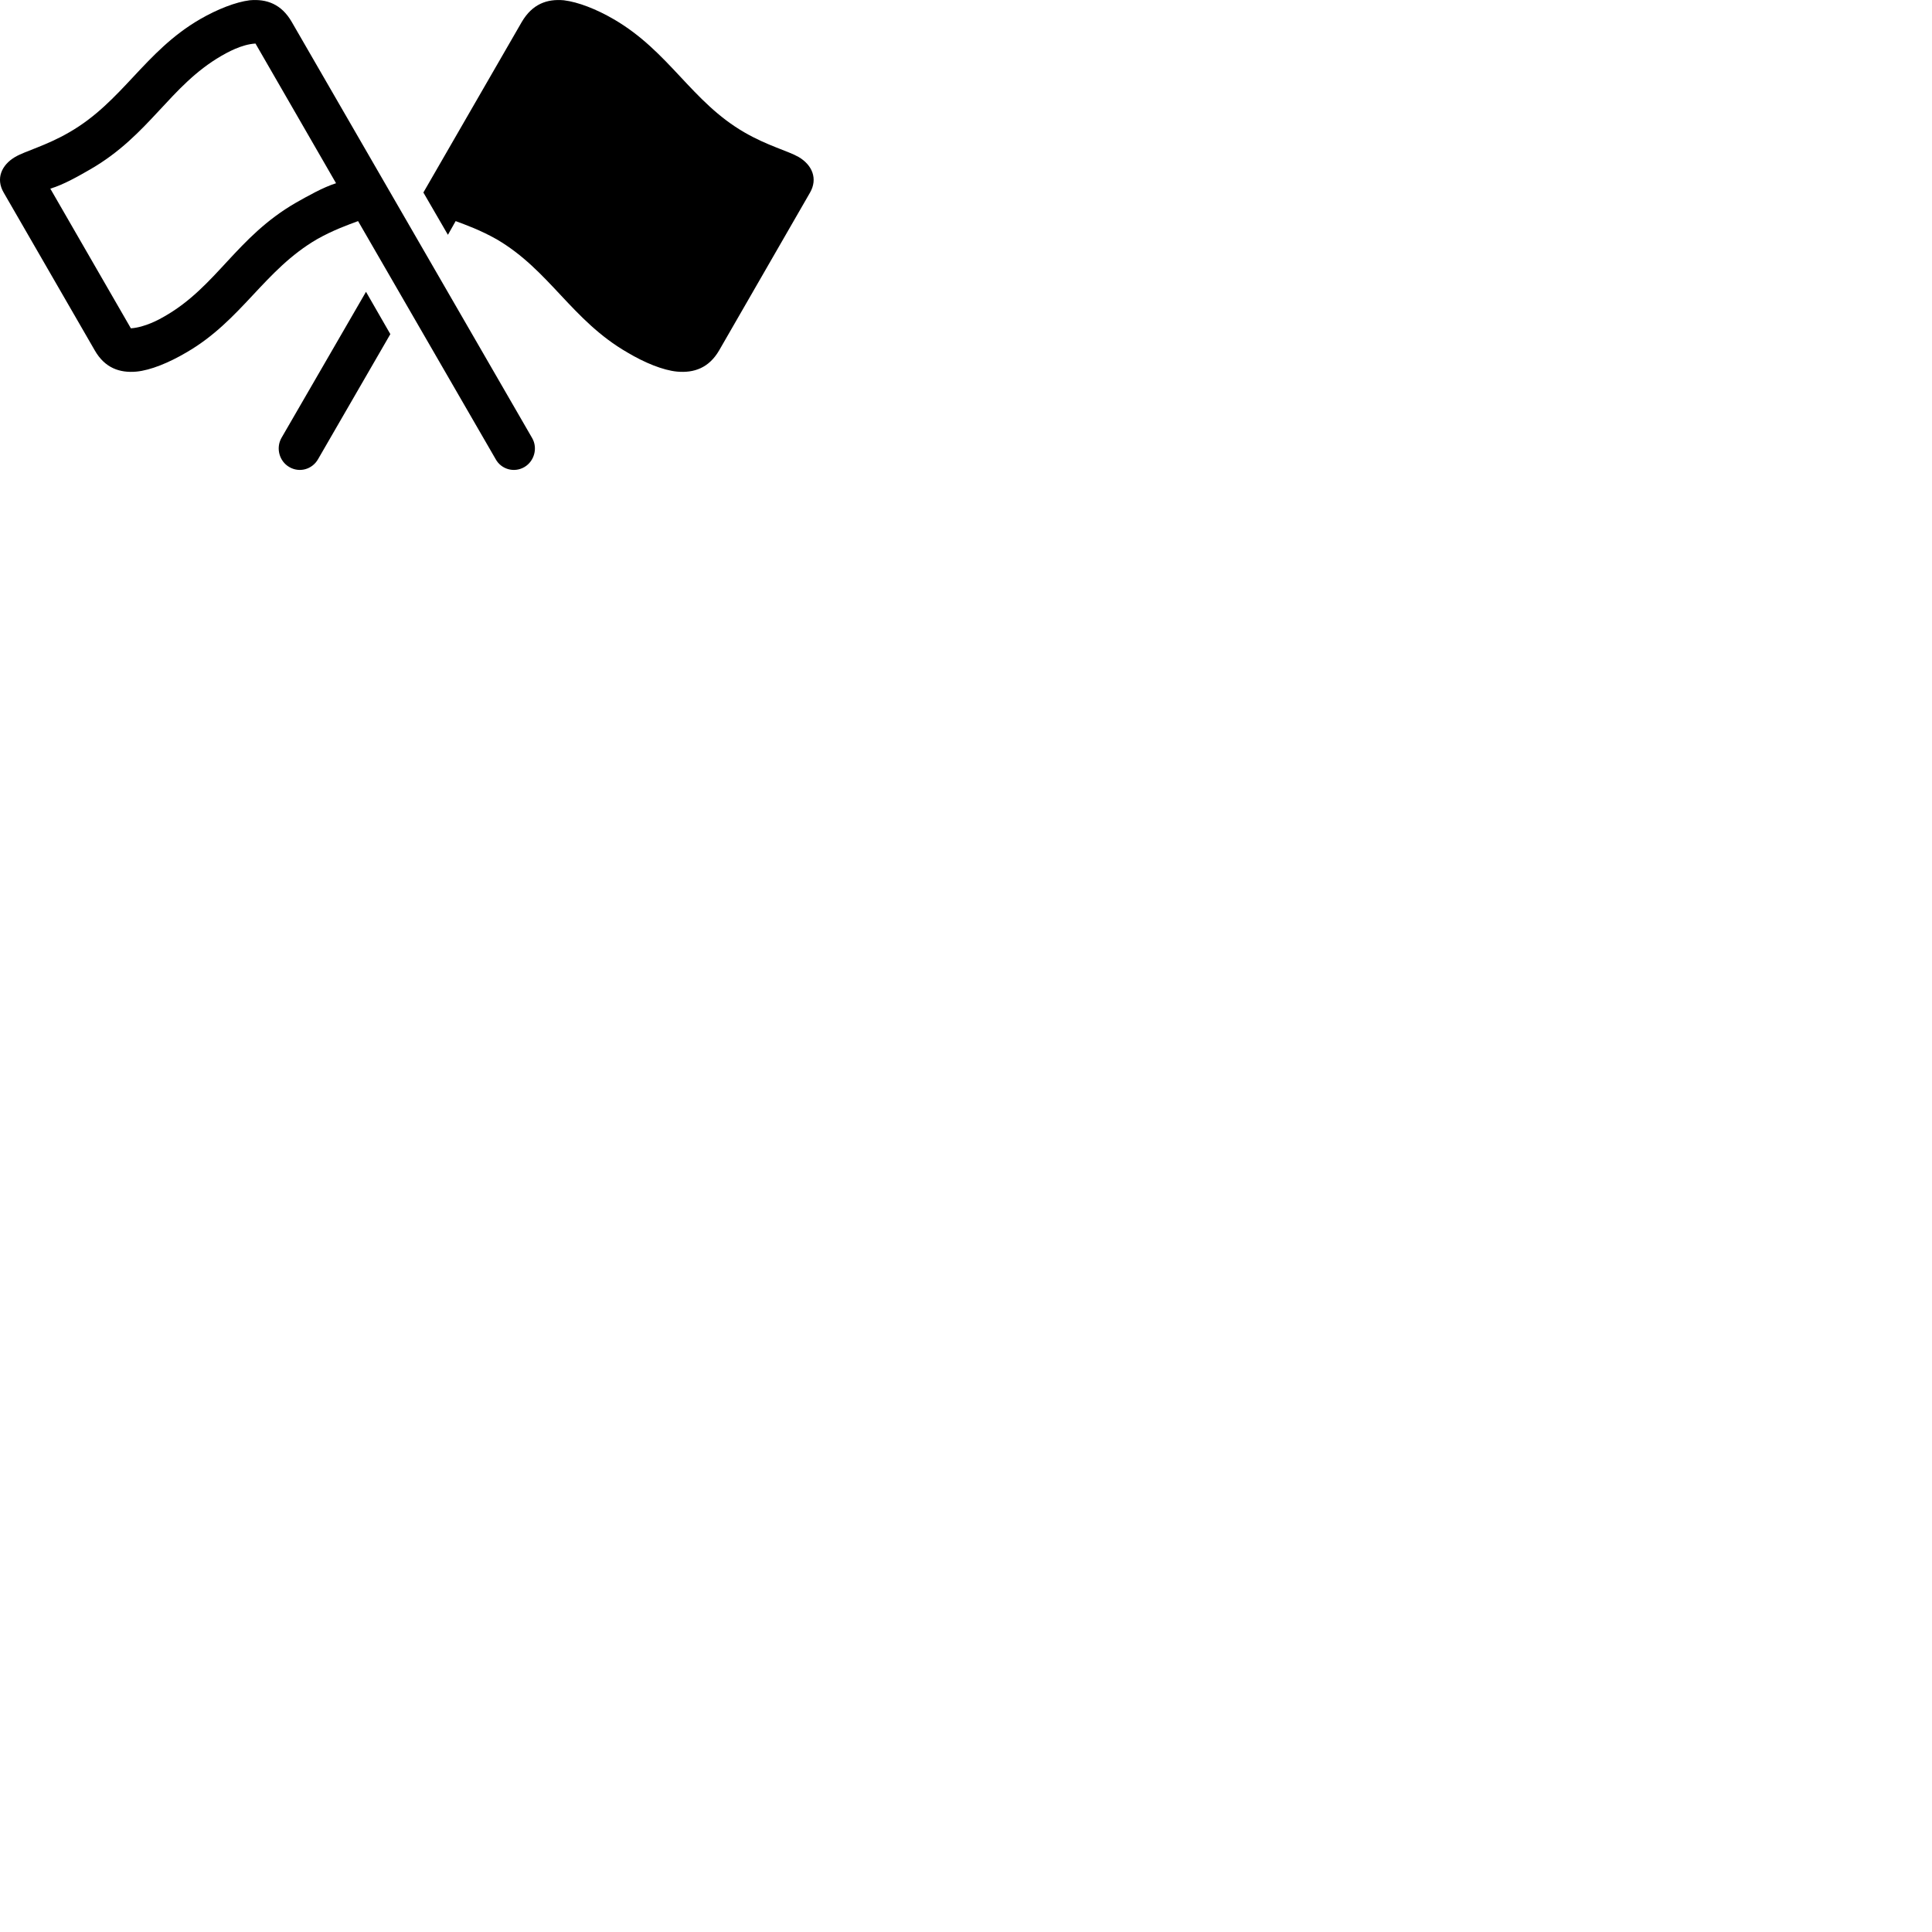 
        <svg xmlns="http://www.w3.org/2000/svg" viewBox="0 0 100 100">
            <path d="M27.544 22.674L15.094 1.124C14.564 0.214 13.804 -0.066 12.924 0.014C12.204 0.104 11.254 0.474 10.354 0.994C7.474 2.664 6.334 5.274 3.574 6.854C2.384 7.544 1.314 7.814 0.784 8.124C0.084 8.534 -0.236 9.244 0.194 9.974L4.904 18.134C5.424 19.044 6.194 19.314 7.064 19.234C7.794 19.164 8.744 18.774 9.644 18.244C12.514 16.584 13.664 13.984 16.404 12.384C17.254 11.904 18.024 11.634 18.534 11.444L25.654 23.764C25.944 24.294 26.614 24.484 27.144 24.174C27.654 23.874 27.844 23.194 27.544 22.674ZM21.914 9.964L23.184 12.154L23.584 11.444C24.094 11.634 24.854 11.904 25.704 12.384C28.444 13.984 29.594 16.584 32.474 18.244C33.364 18.774 34.314 19.164 35.044 19.234C35.924 19.314 36.694 19.044 37.224 18.134L41.924 9.974C42.344 9.244 42.034 8.534 41.334 8.124C40.794 7.814 39.724 7.544 38.534 6.854C35.794 5.274 34.644 2.664 31.764 0.994C30.874 0.474 29.924 0.104 29.184 0.014C28.304 -0.066 27.554 0.214 27.014 1.124ZM17.394 9.484C16.724 9.694 15.914 10.154 15.314 10.494C12.244 12.264 11.214 14.824 8.534 16.364C8.264 16.524 7.504 16.944 6.774 16.994L2.604 9.764C3.284 9.564 4.084 9.104 4.674 8.764C7.744 6.994 8.784 4.444 11.454 2.894C11.734 2.734 12.494 2.294 13.224 2.254ZM20.204 17.294L18.944 15.104L14.564 22.674C14.274 23.194 14.454 23.874 14.974 24.174C15.504 24.484 16.164 24.294 16.464 23.764Z" />
        </svg>
    